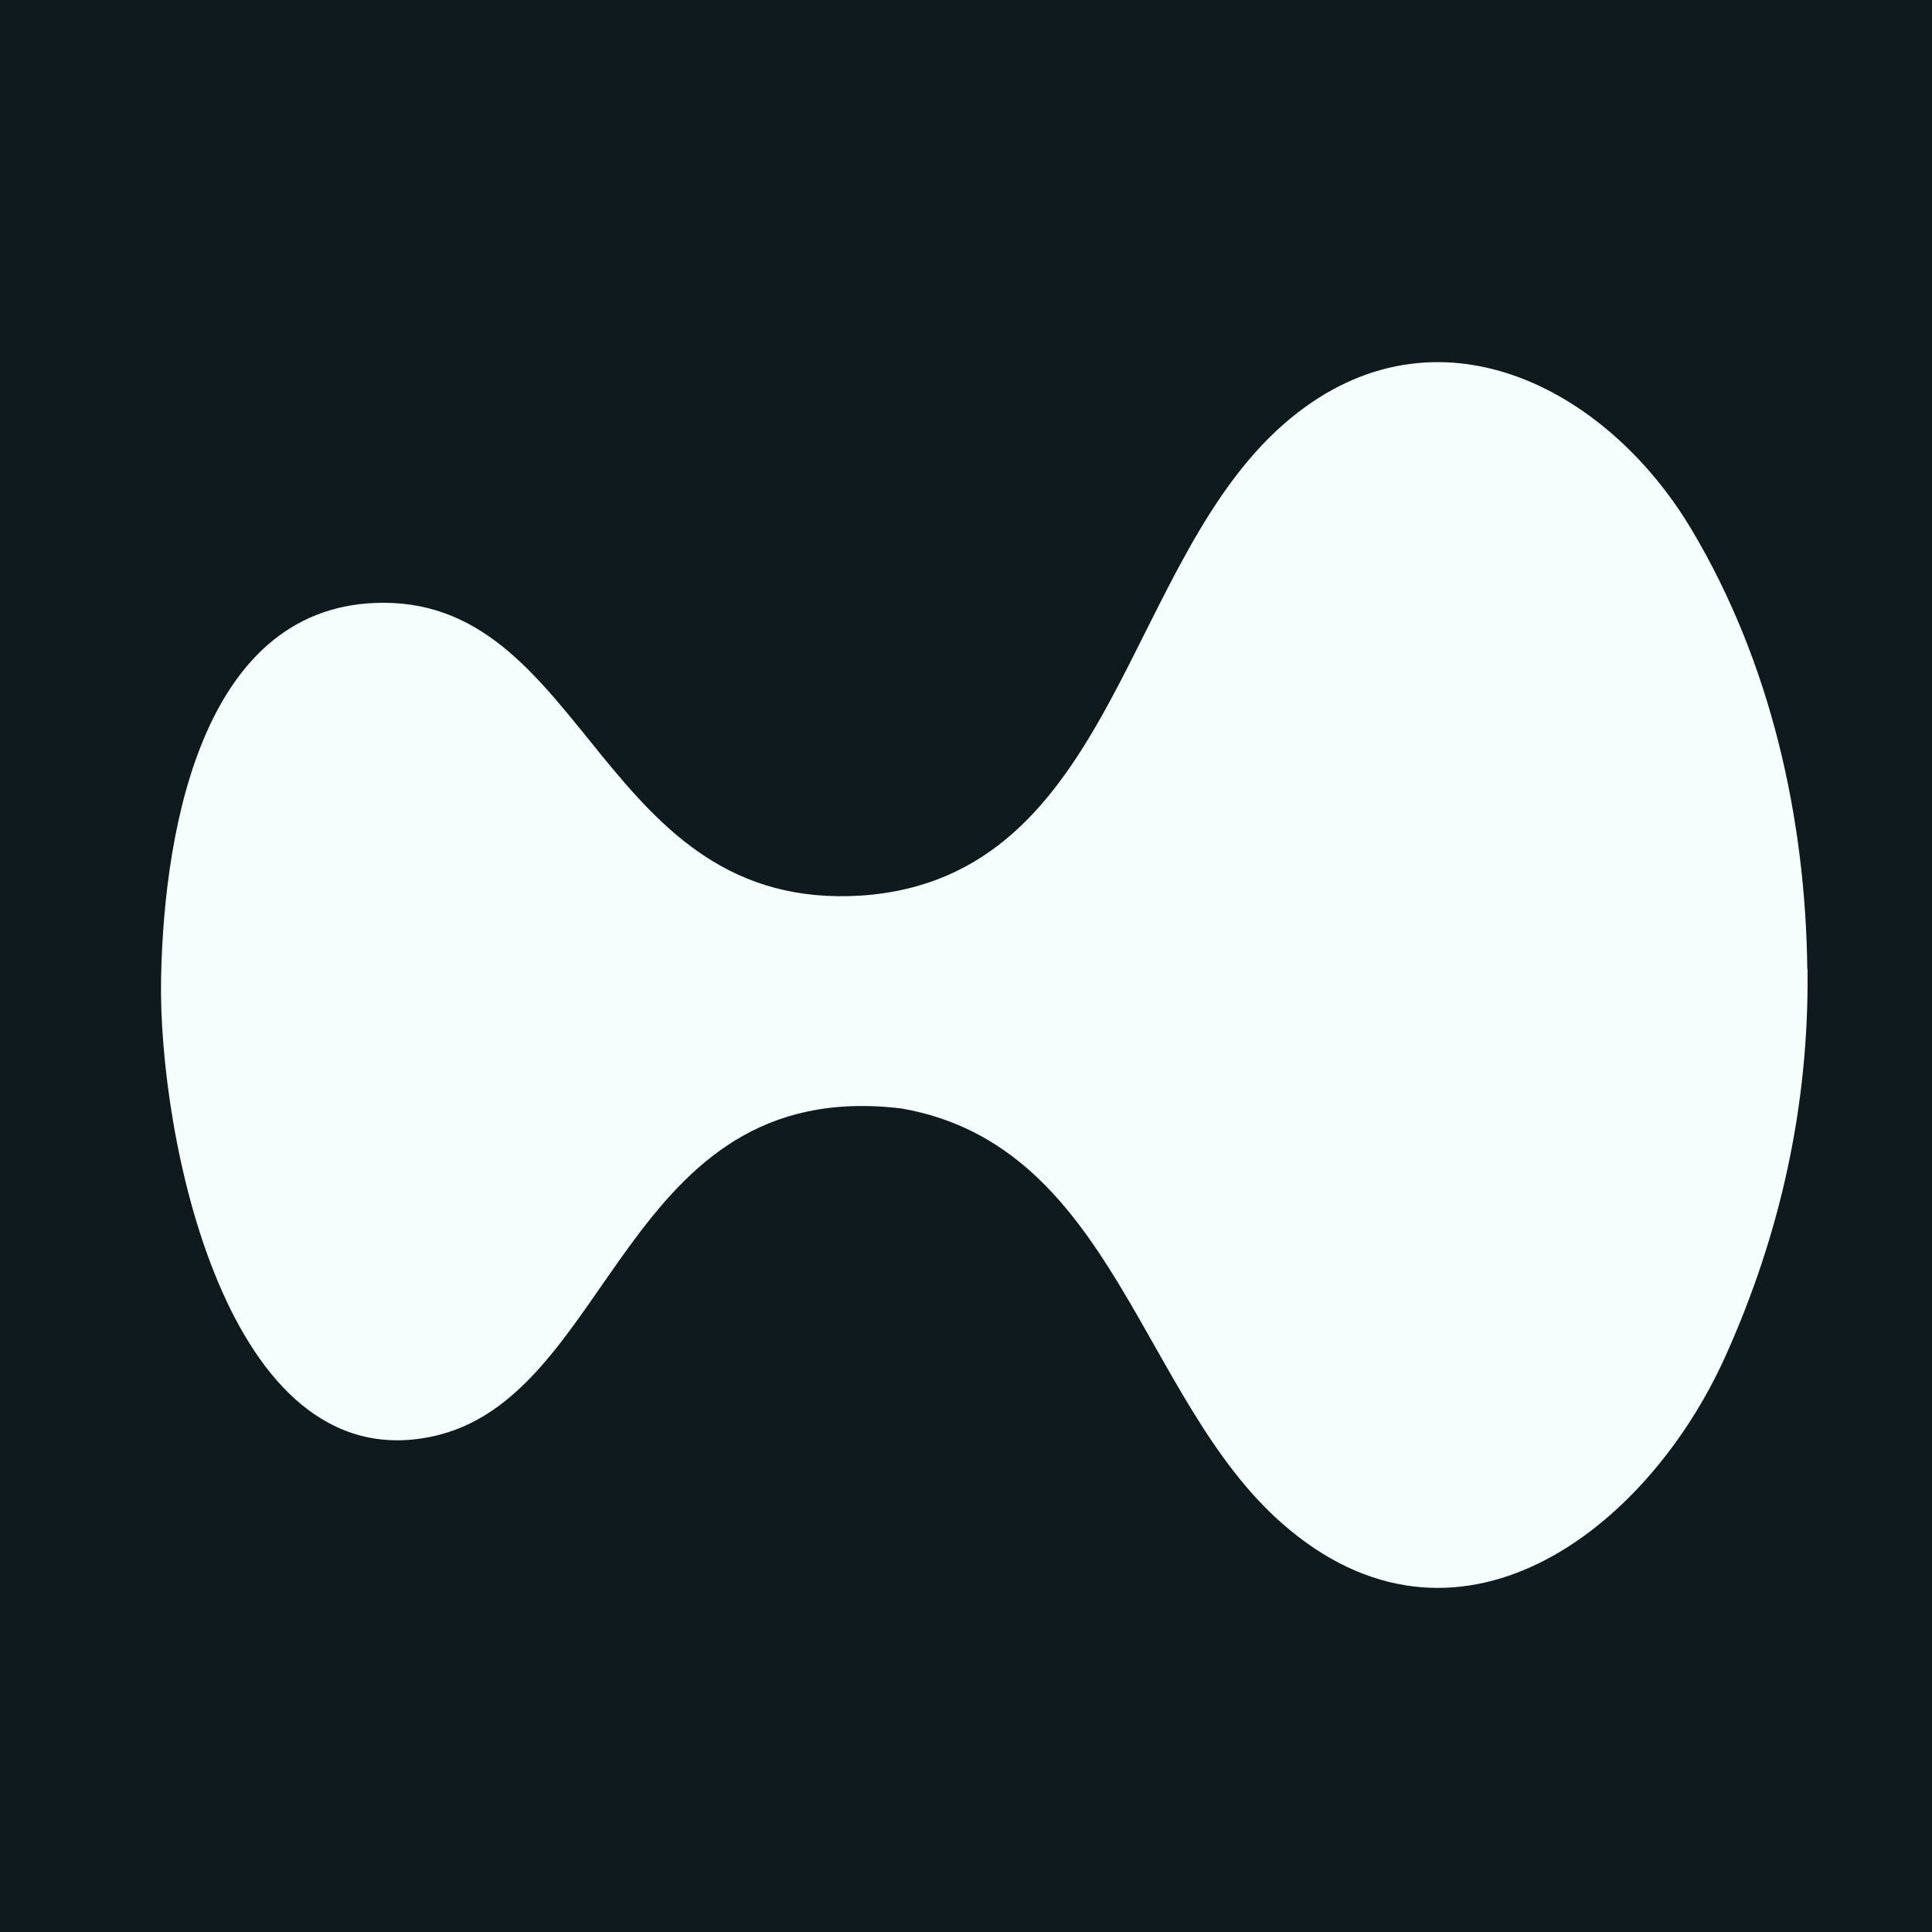 <svg width="115" height="115" viewBox="-2 -4 24 24" xmlns="http://www.w3.org/2000/svg">
<g>
<rect x="-2" y="-4" width="24" height="24" fill="rgb(15, 26, 31)"/>
<path d="M20.454 8.039C20.473 9.718 20.122 11.322 19.431 12.854C18.445 15.037 16.082 16.821 13.924 14.922C12.164 13.374 11.837 10.231 9.2 9.77C5.711 9.348 5.627 13.392 3.347 13.849C0.807 14.365 -0.036 10.094 0.001 8.154C0.038 6.214 0.555 3.488 2.763 3.488C5.303 3.488 5.474 7.333 8.699 7.125C11.893 6.907 11.949 2.906 14.036 1.193C15.836 -0.287 17.954 0.798 19.014 2.58C19.997 4.227 20.429 6.161 20.451 8.039H20.454Z" fill="#F6FEFD"/>
</g>
</svg>